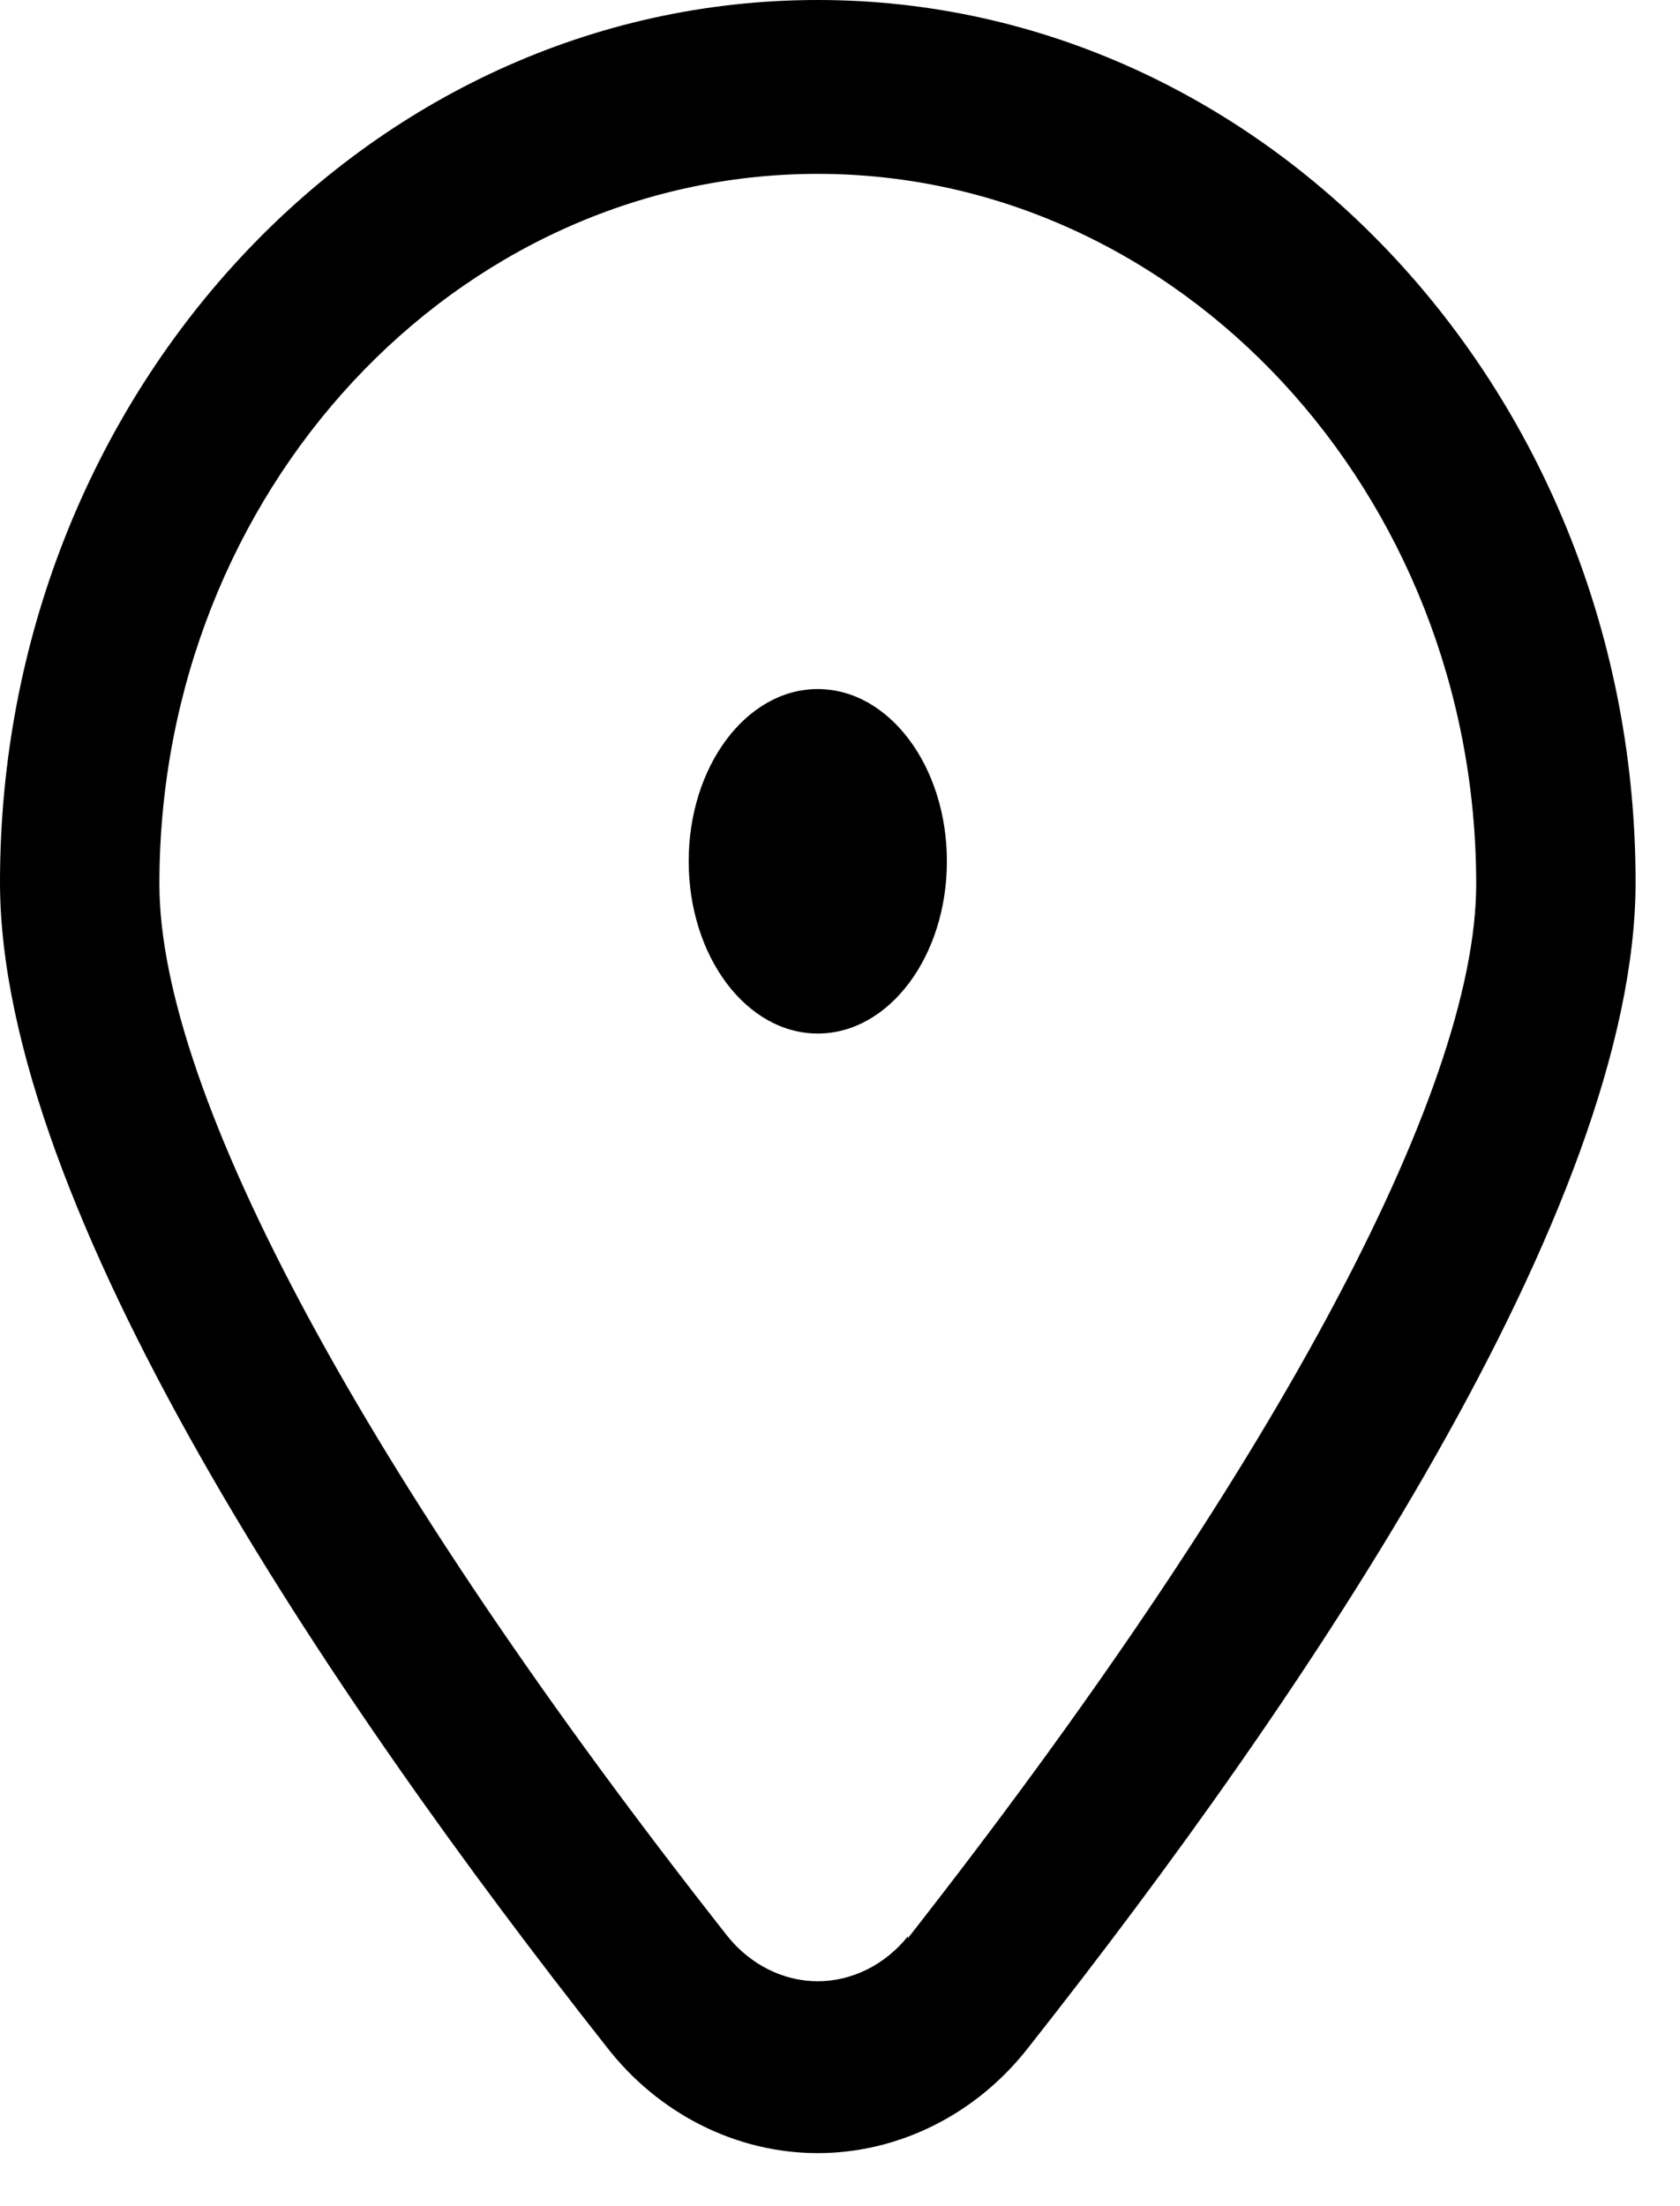<svg width="16" height="21" viewBox="0 0 16 21" fill="none" xmlns="http://www.w3.org/2000/svg">
<path d="M7.788 0C3.482 0 0 3.772 0 8.397C0 11.493 3.135 16.137 5.775 19.481C6.27 20.122 7.013 20.495 7.788 20.495C8.564 20.495 9.306 20.122 9.801 19.481C12.441 16.137 15.577 11.493 15.577 8.397C15.577 3.772 12.078 0 7.788 0V0ZM8.646 18.432C8.432 18.699 8.118 18.859 7.788 18.859C7.458 18.859 7.145 18.699 6.93 18.432C3.482 14.055 1.518 10.408 1.518 8.415C1.518 4.679 4.34 1.655 7.788 1.655C11.237 1.655 14.059 4.697 14.059 8.415C14.059 10.408 12.078 14.073 8.646 18.45V18.432Z" fill="black"/>
<path d="M7.788 9.838C8.467 9.838 9.018 9.104 9.018 8.198C9.018 7.293 8.467 6.559 7.788 6.559C7.109 6.559 6.559 7.293 6.559 8.198C6.559 9.104 7.109 9.838 7.788 9.838Z" fill="black"/>
</svg>
